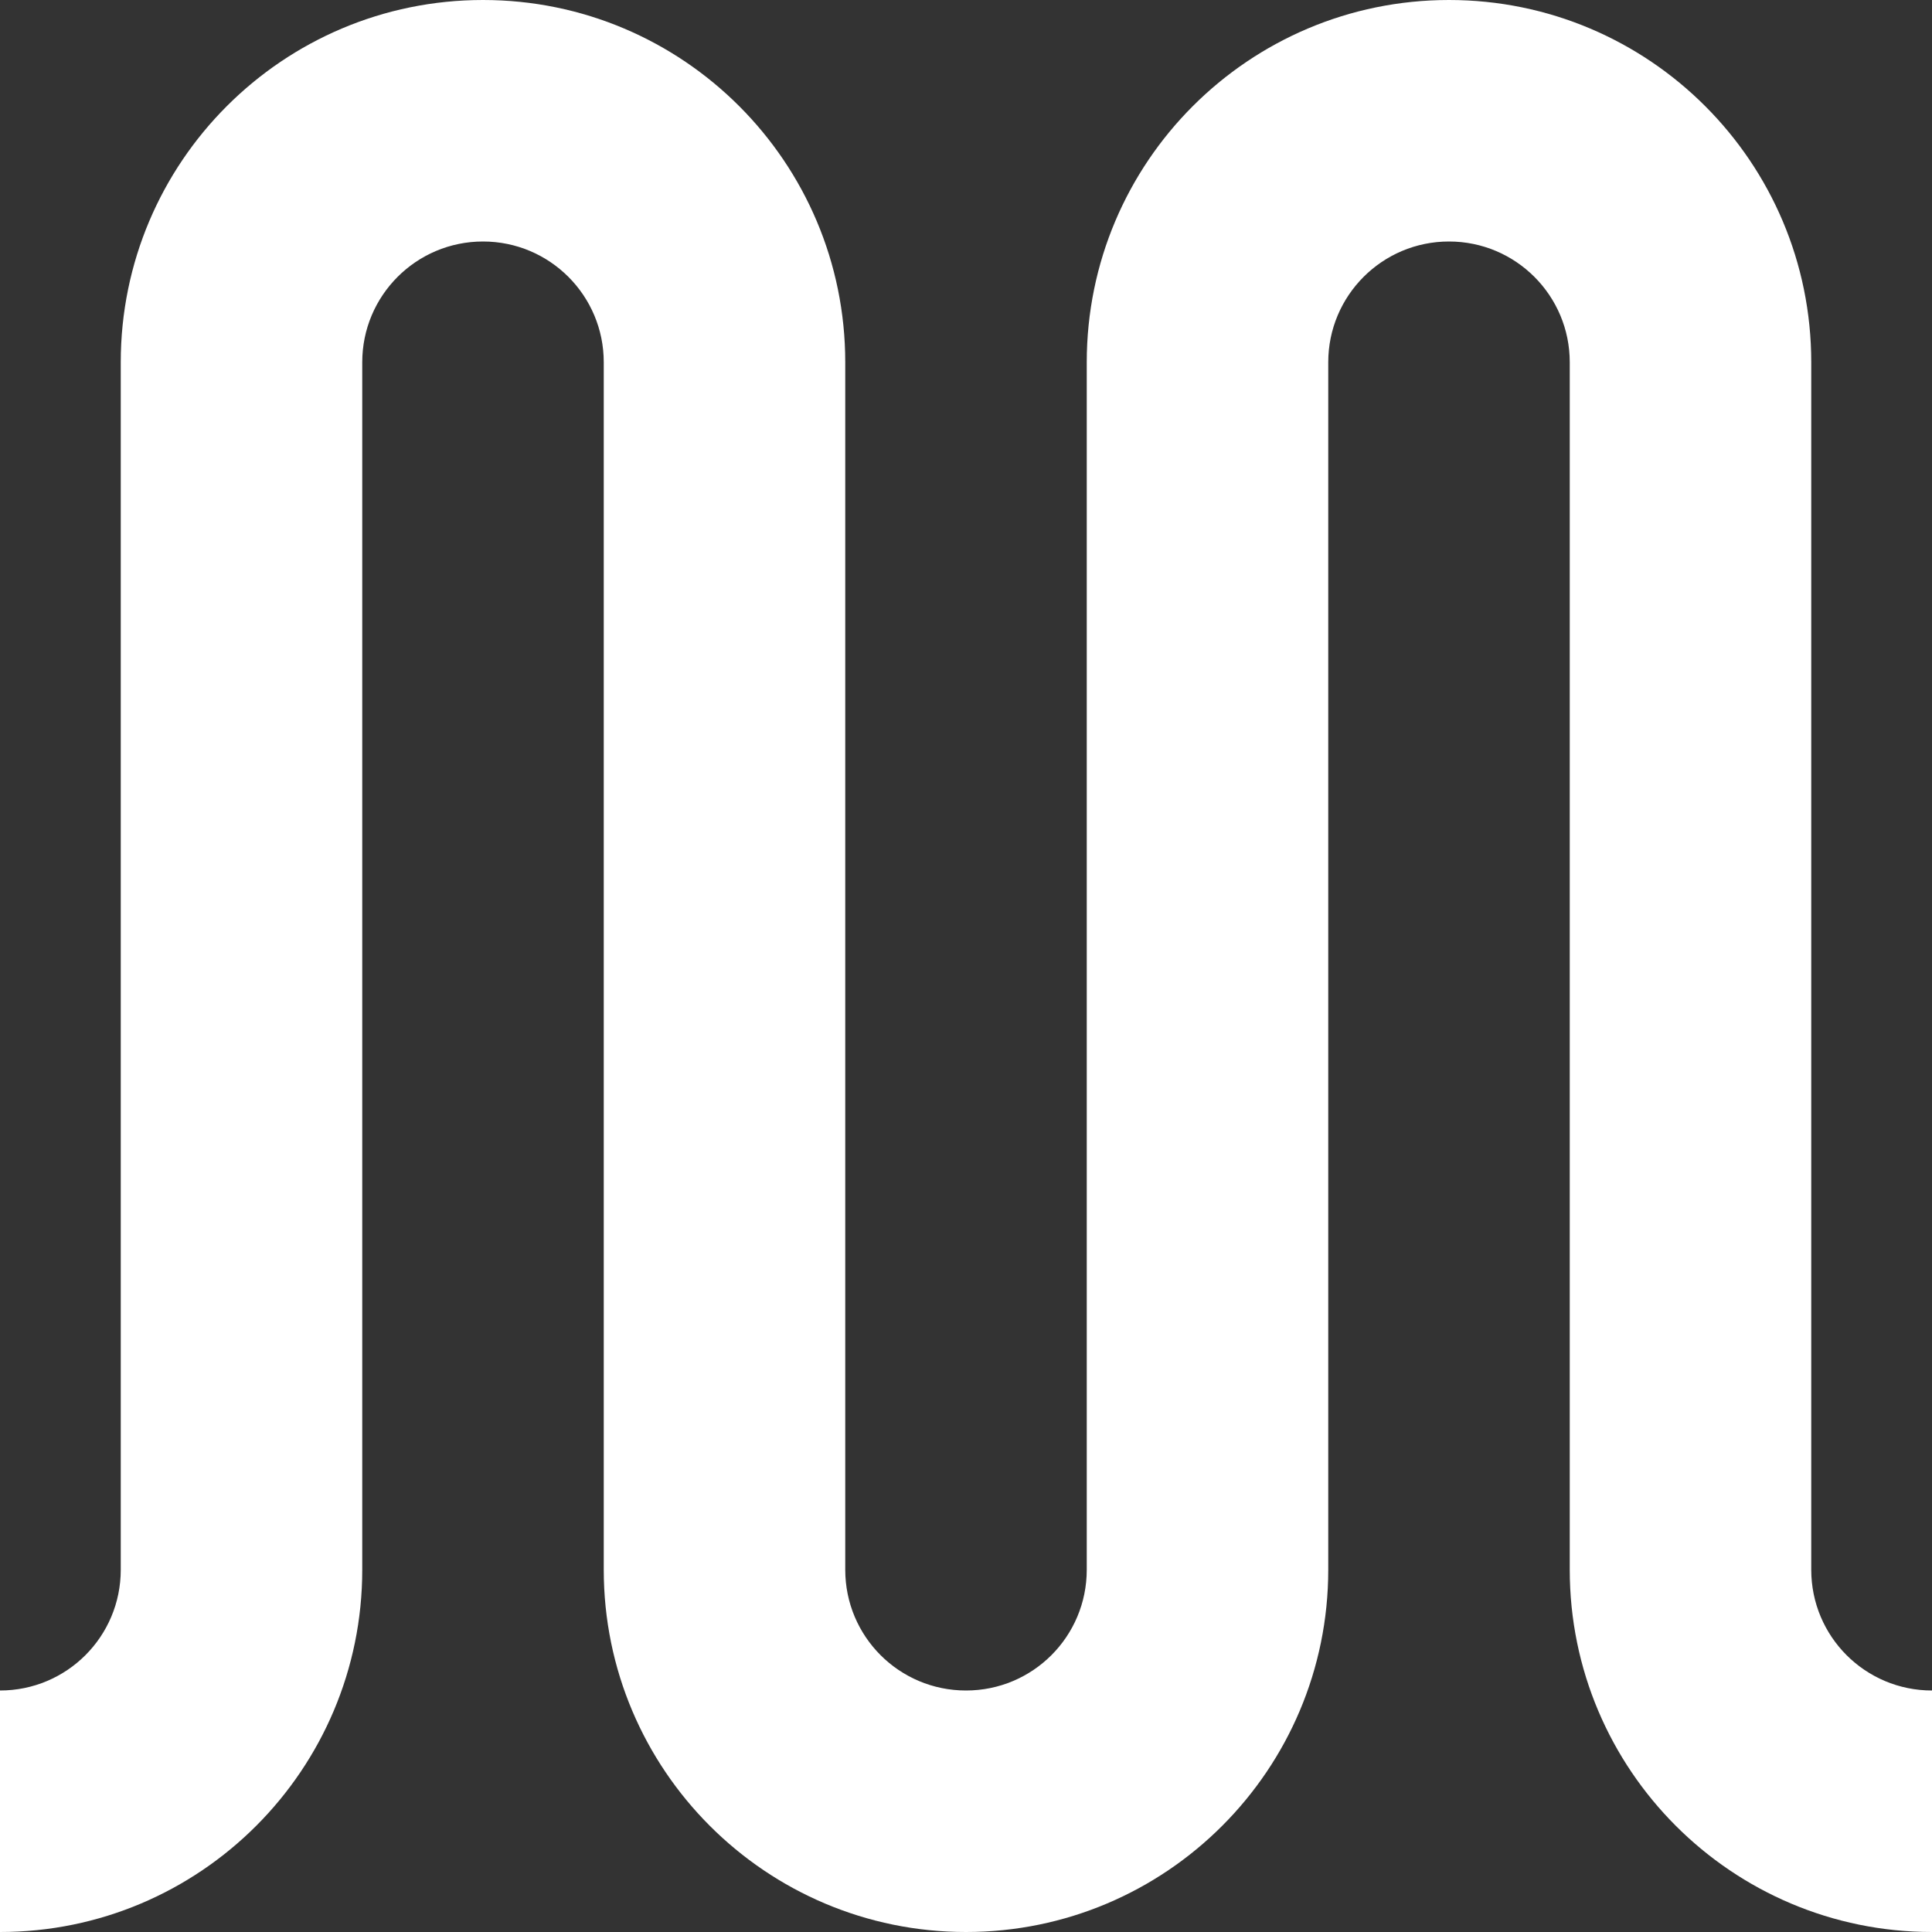 <?xml version="1.0" encoding="utf-8"?> <!-- Generator: IcoMoon.io --> <!DOCTYPE svg PUBLIC "-//W3C//DTD SVG 1.1//EN" "http://www.w3.org/Graphics/SVG/1.1/DTD/svg11.dtd"> <svg version="1.1" id="Layer_1" xmlns="http://www.w3.org/2000/svg" xmlns:xlink="http://www.w3.org/1999/xlink" x="0px" y="0px" width="48px" height="48px" viewBox="0 0 48 48" enable-background="new 0 0 16 16" xml:space="preserve" fill="#FFFFFF"><rect x="0" y="0" width="48" height="48" fill="#333333" stroke="none"/> <path d="M 39.00,39.00L 39.00,39.00L39.00,9.00 c0.00-1.656-1.341-3.00-3.00-3.00s-3.00,1.344-3.00,3.00l0.00,30.00 l0.00,0.00 c0.00,4.968-4.029,9.00-9.00,9.00s-9.00-4.032-9.00-9.00L15.00,9.00 c0.00-1.656-1.341-3.00-3.00-3.00S 9.00,7.344, 9.00,9.00l0.00,30.00 l0.00,0.00c0.00,4.968-4.029,9.00-9.00,9.00l0.00,-6.00 c 1.659,0.00, 3.00-1.341, 3.00-3.00l0.00,0.00L3.00,9.00 c0.00-4.971, 4.029-9.00, 9.00-9.00s 9.00,4.029, 9.00,9.00l0.00,30.00 c0.00,1.659, 1.341,3.00, 3.00,3.00s 3.00-1.341, 3.00-3.00L27.00,9.00 l0.00,0.00c0.00-4.971, 4.029-9.00, 9.00-9.00s 9.00,4.029, 9.00,9.00l0.00,30.00 c0.00,1.659, 1.341,3.00, 3.00,3.00l0.00,6.00 C 43.029,48.00, 39.00,43.968, 39.00,39.00z" ></path></svg>